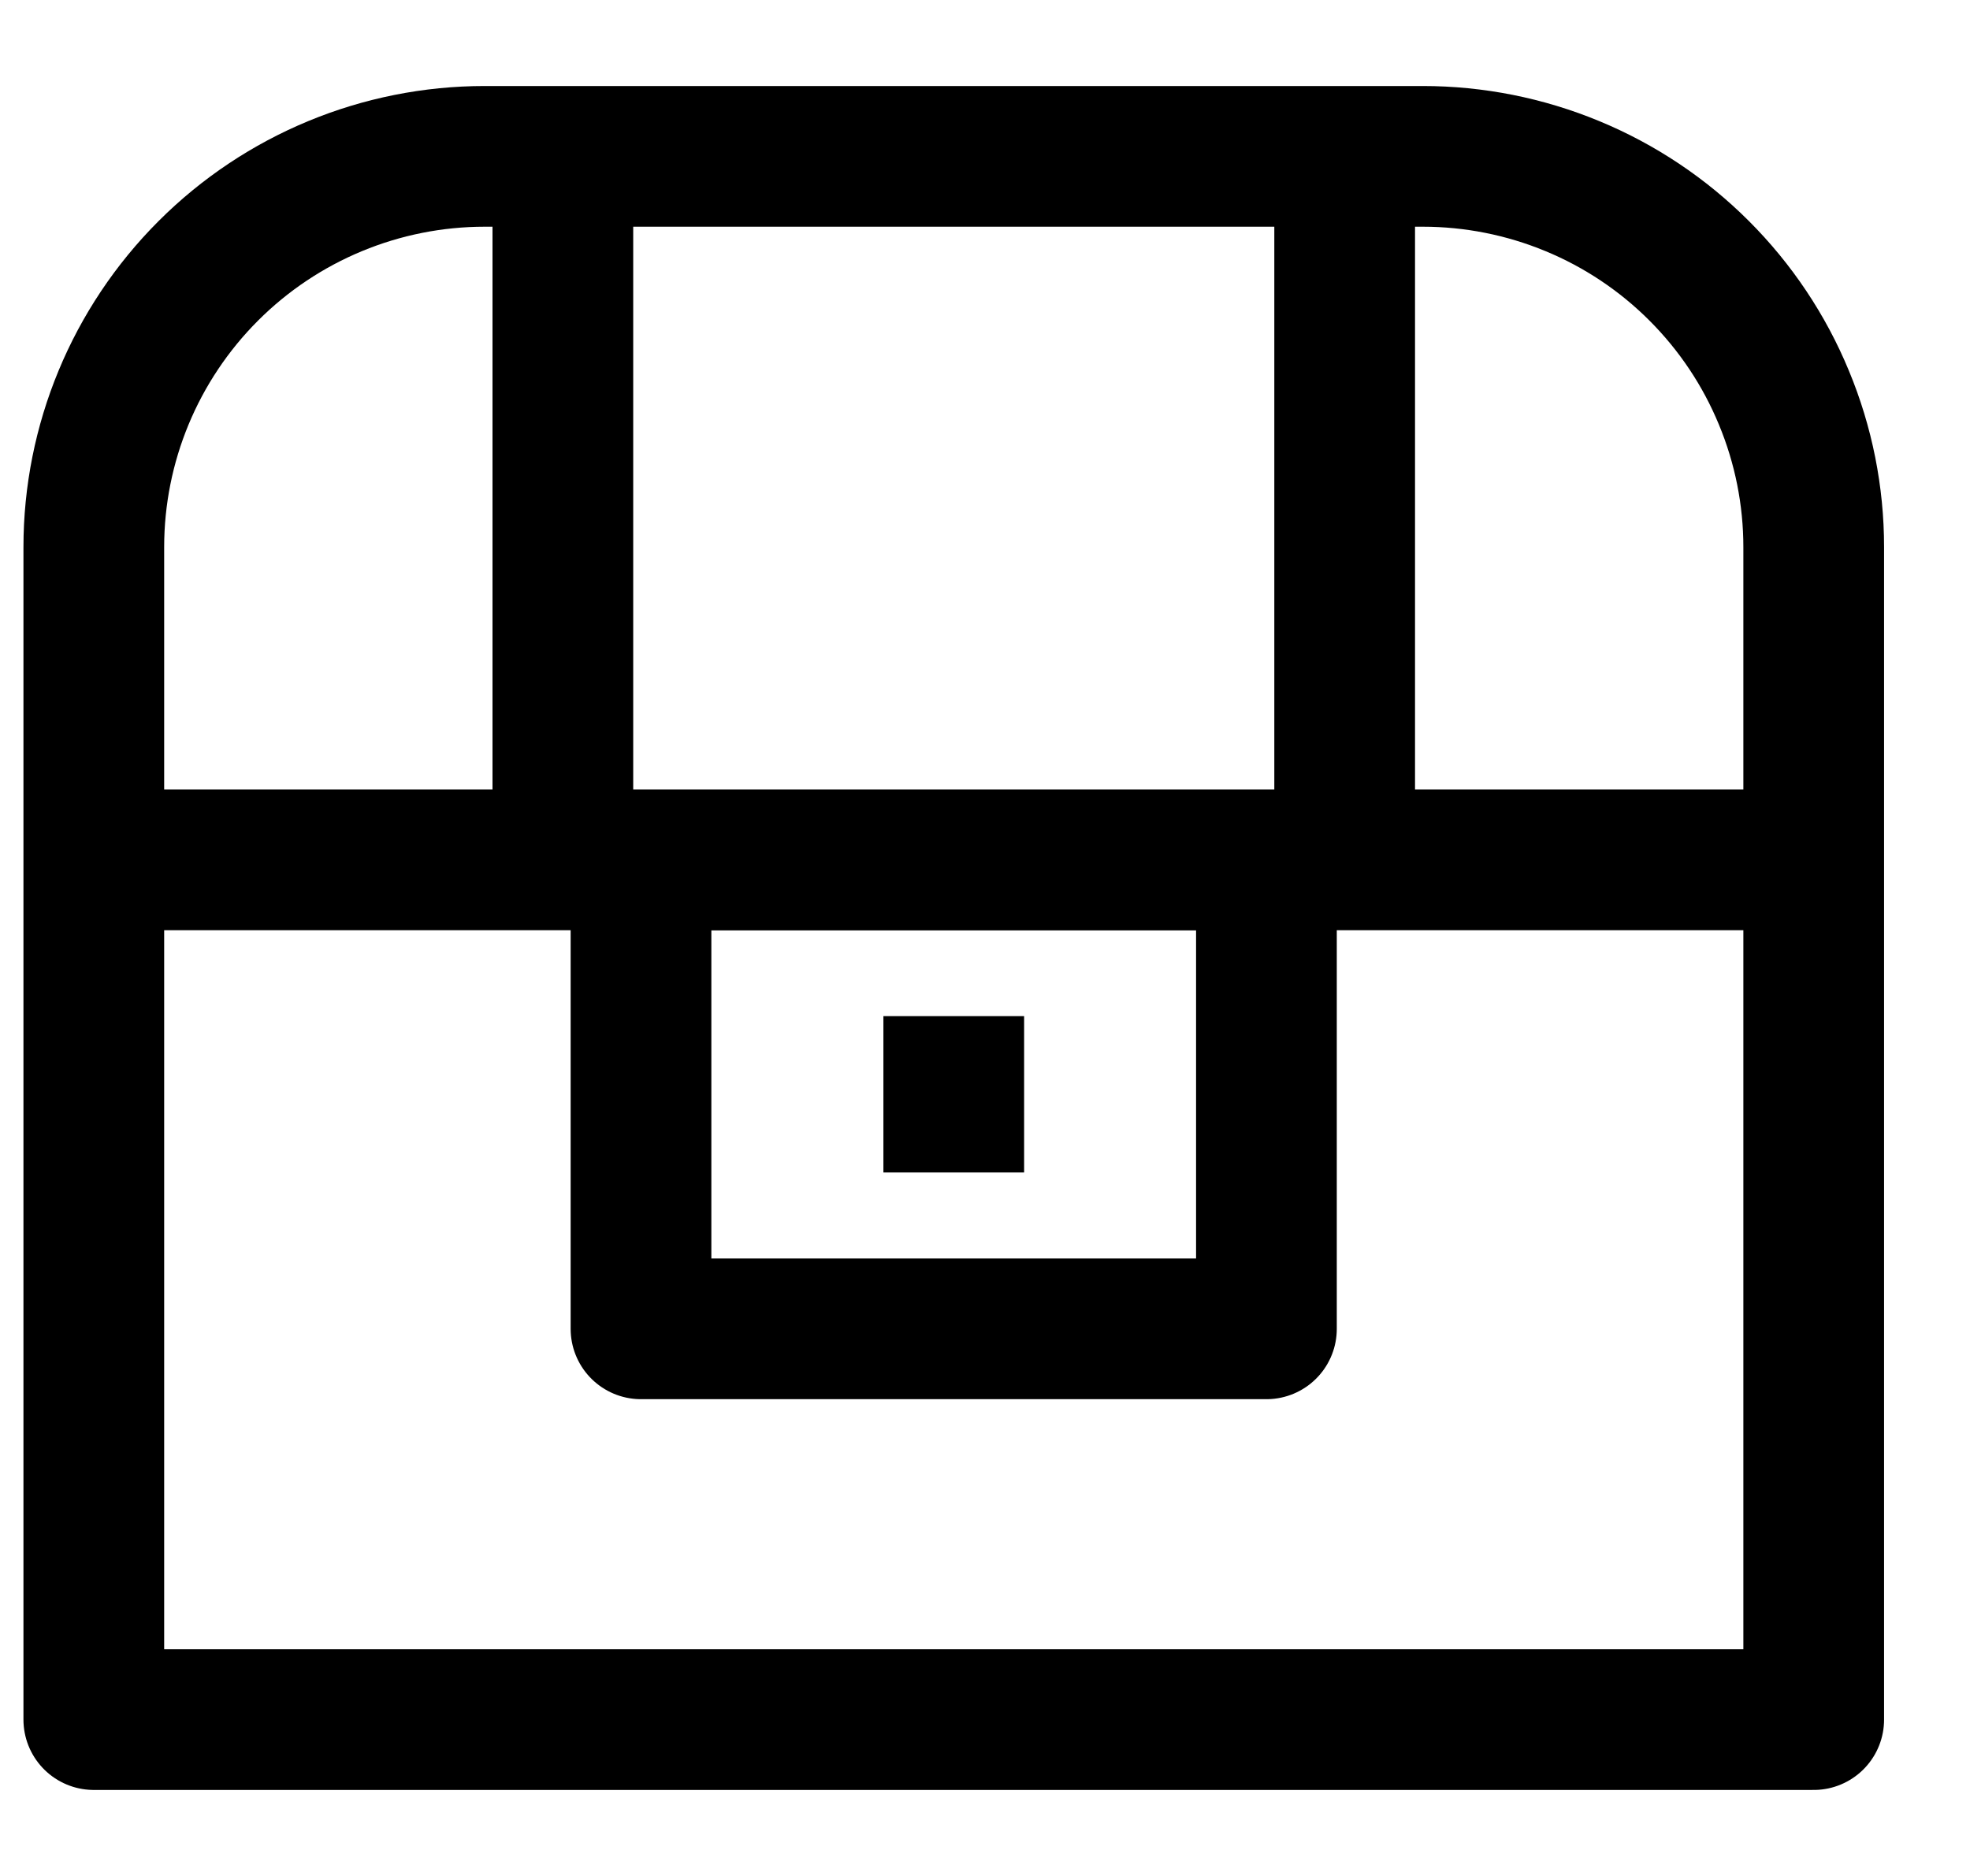 <svg width="21" height="20" viewBox="0 0 21 20" fill="none" xmlns="http://www.w3.org/2000/svg">
    <g id="Frame" clip-path="url(#clip0_4088_57387)">
        <path id="Vector"
            d="M1 9.167H19.334M1 9.167V18.333H19.334V9.167M1 9.167V5.833C1 4.728 1.439 3.669 2.221 2.887C3.002 2.106 4.062 1.667 5.167 1.667H15.167C15.714 1.667 16.256 1.775 16.761 1.984C17.267 2.193 17.726 2.5 18.113 2.887C18.5 3.274 18.807 3.733 19.016 4.239C19.226 4.744 19.334 5.286 19.334 5.833V9.167M6 1.667V9.167M14.334 1.667V9.167"
            stroke="currentColor" stroke-width="1.5" stroke-linejoin="round" />
        <path id="Vector_2" d="M10.167 10.833V12.5M6.833 9.167H13.5V14.167H6.833V9.167Z"
            stroke="currentColor" stroke-width="1.5" stroke-linejoin="round" />
    </g>
    <defs>
        <clipPath id="clip0_4088_57387">
            <rect width="20" height="20" fill="white" transform="translate(0.167)" />
        </clipPath>
    </defs>
</svg>